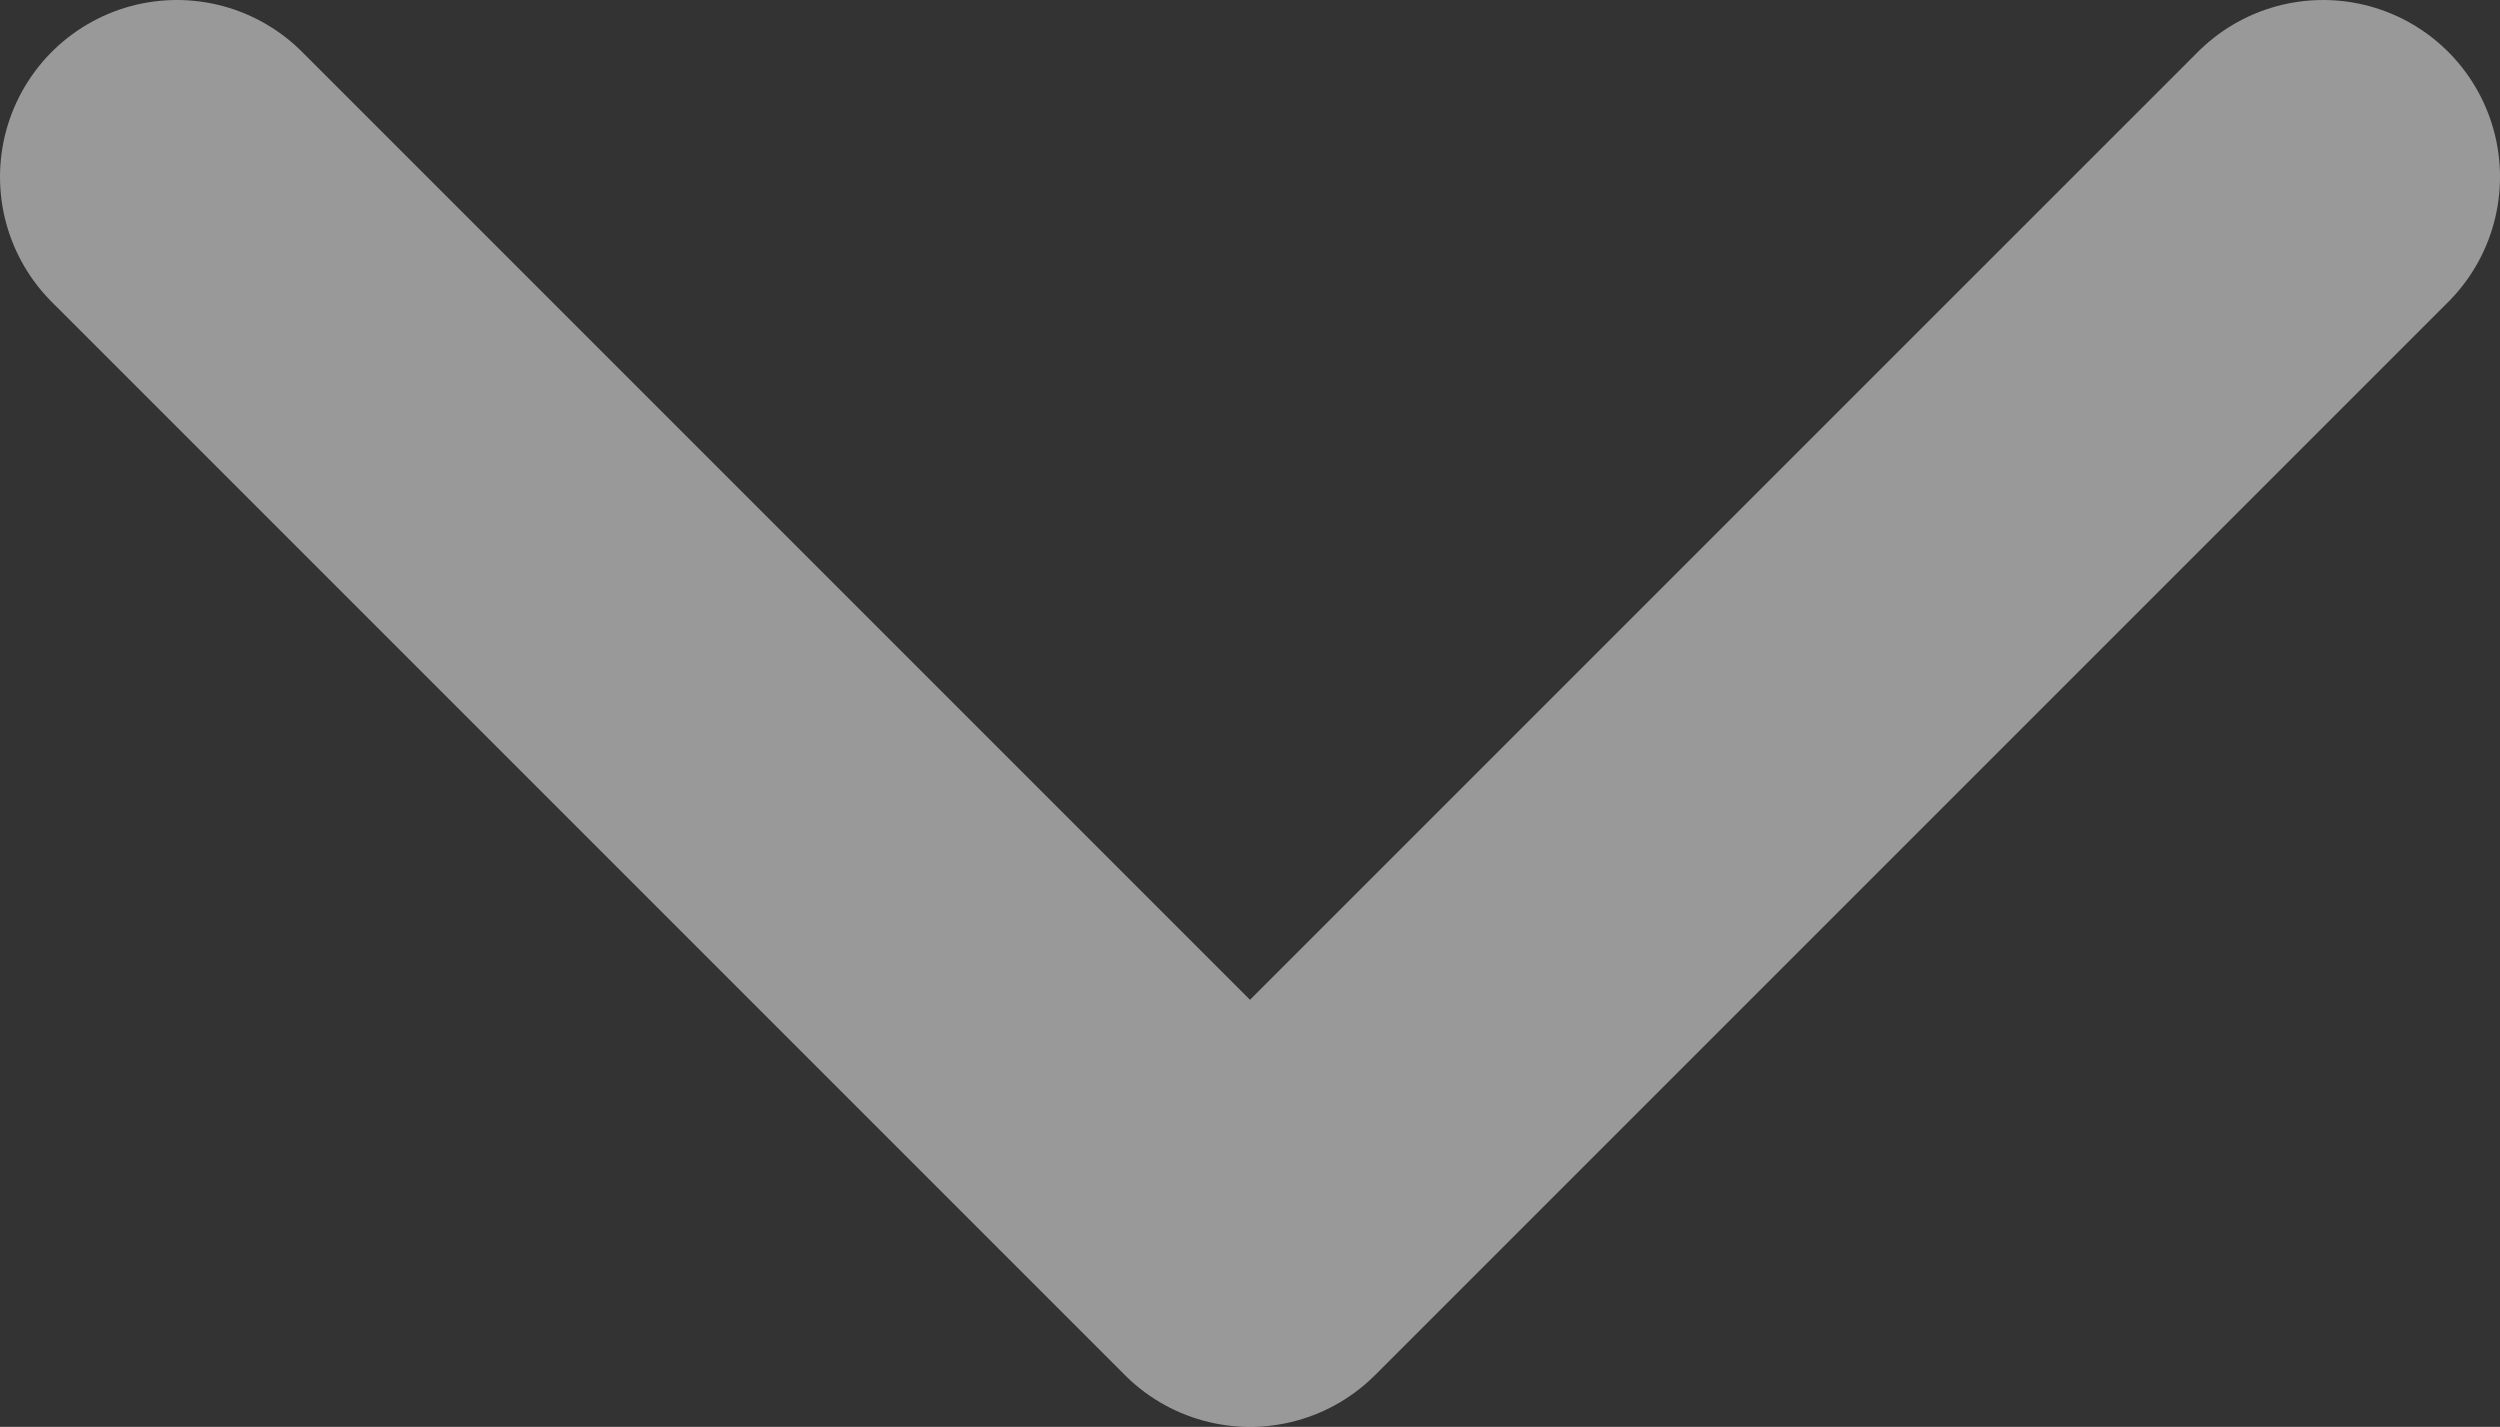 <svg xmlns="http://www.w3.org/2000/svg" viewBox="0 0 81.255 46.377">
  <rect x="0" y="0" width="81.255" height="46.377" fill="#333333" stroke="none"/>
  <defs>
    <style>
      .cls-1 {
        fill: none;
        stroke: #ffffff;
        stroke-linecap: round;
        stroke-linejoin: round;
        stroke-width: 11.5px;
        opacity: 0.5;
      }
    </style>
  </defs>
  <path id="Path_32" data-name="Path 32" class="cls-1" d="M38.877,75.755,4,40.877,31.793,13.084l2.361-2.361,3.851-3.851L38.877,6" transform="translate(-0.25 44.627) rotate(-90)"/>
</svg>
